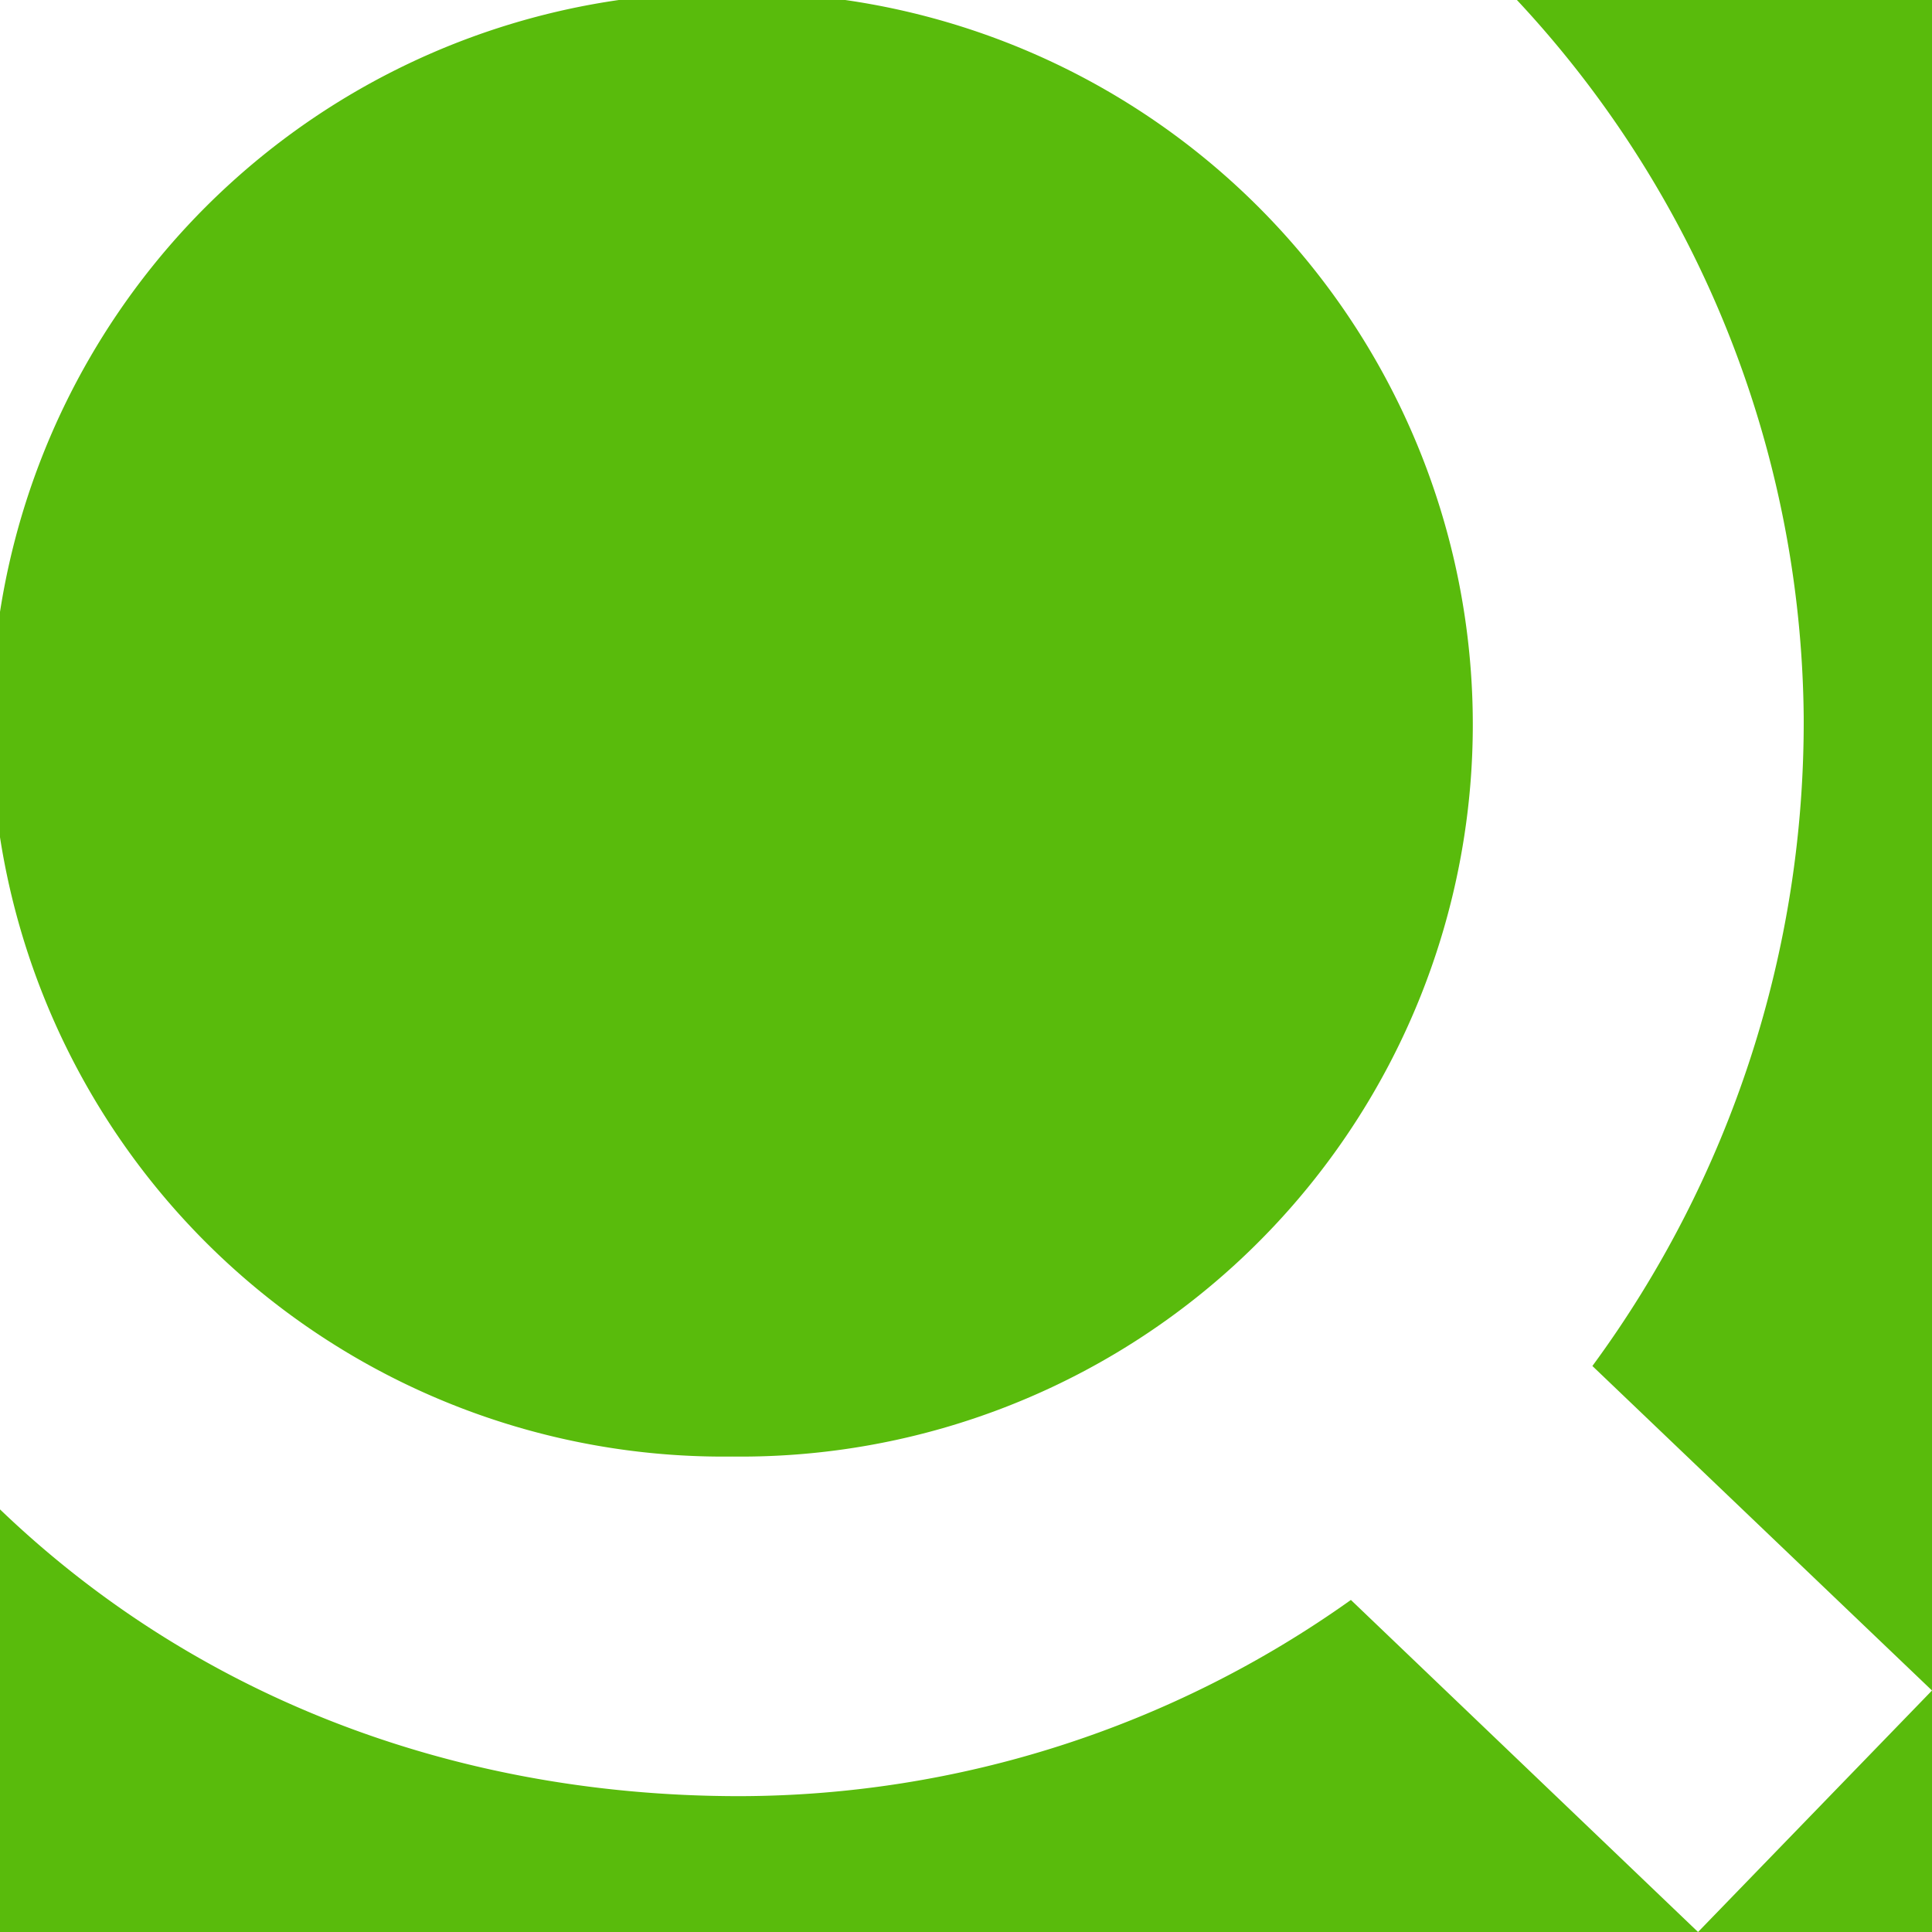 <svg xmlns="http://www.w3.org/2000/svg" viewBox="0 0 256 256"><path fill="#59bb0c" d="M0 0h256v256H0z"/><path d="M211 181a144 144 0 0028-86 141 141 0 00-38-95H0v200c25 24 59 38 98 38a140 140 0 0081-26l46 44 31-32zM97 193A97 97 0 0182 0h30a97 97 0 01-15 193z" fill="#fff"/><path data-name="&lt;スライス&gt;" fill="none" d="M0 0h256v256H0z"/></svg>
